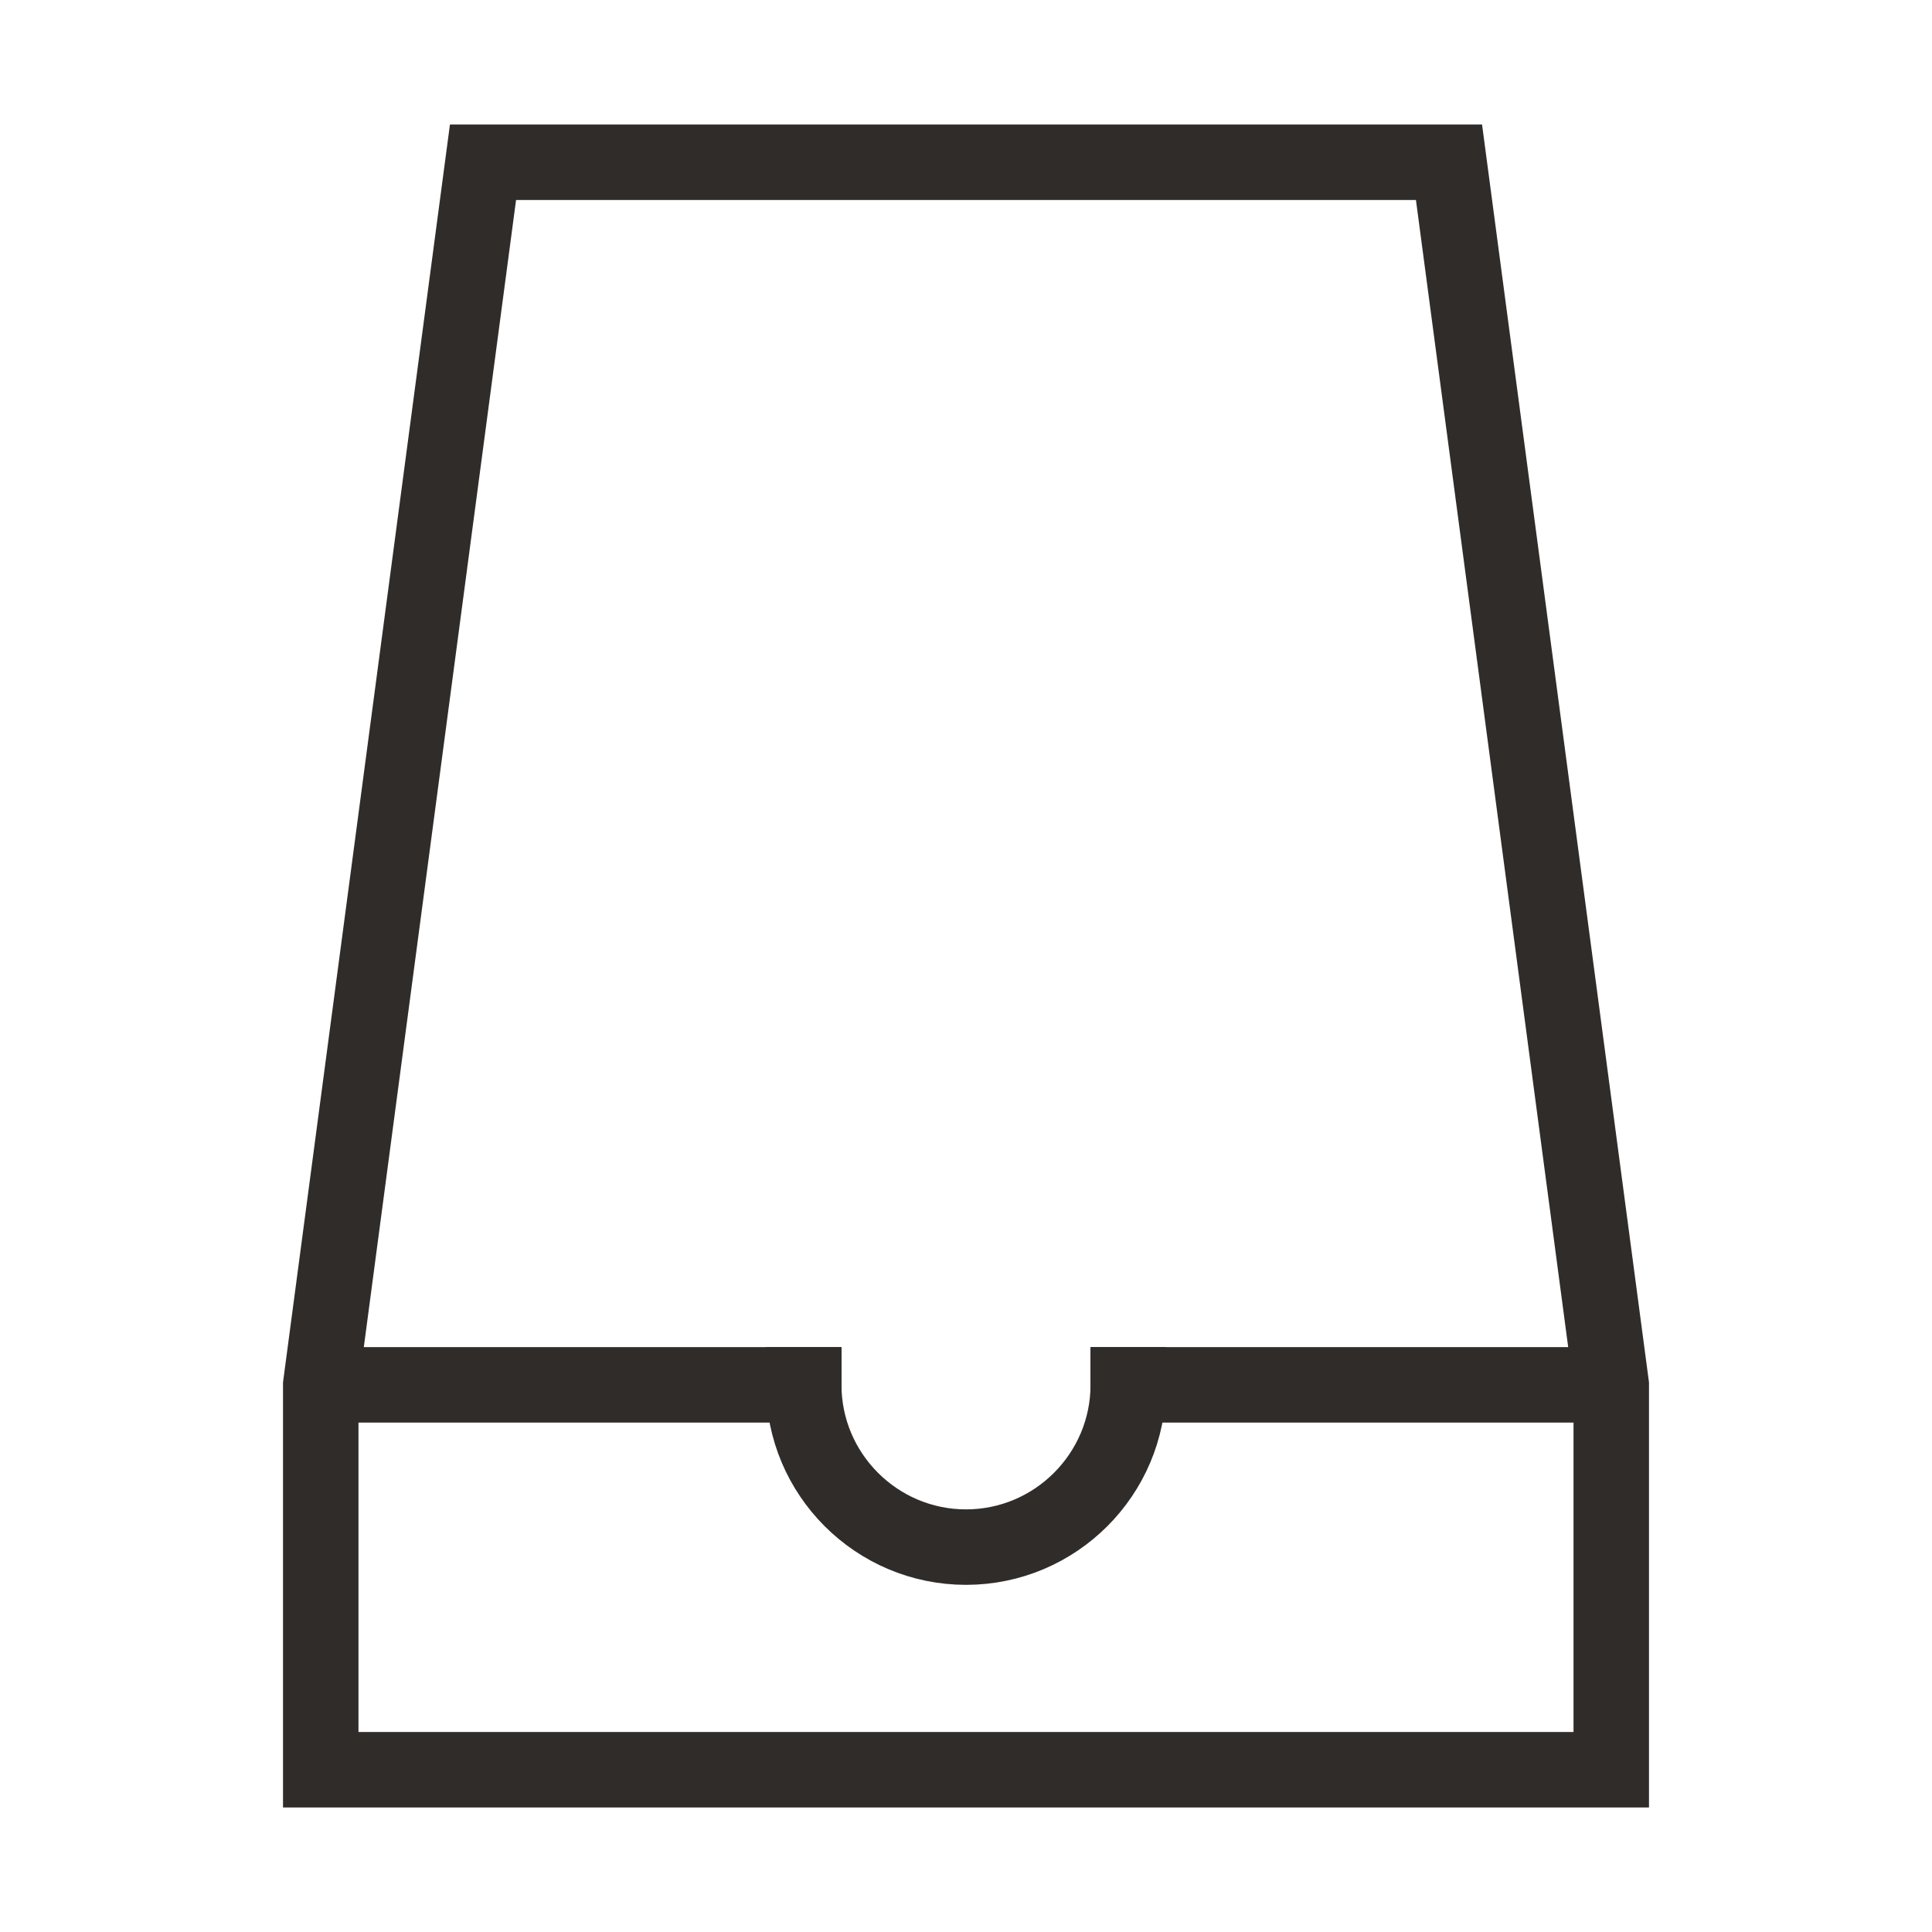 <?xml version="1.0" ?><svg id="Layer_2" style="enable-background:new 0 0 512 512;" version="1.1" viewBox="0 0 512 512" xml:space="preserve" xmlns="http://www.w3.org/2000/svg" xmlns:xlink="http://www.w3.org/1999/xlink"><style type="text/css">
	.st0{fill:none;stroke:#302C2A;stroke-width:20;stroke-linecap:square;stroke-miterlimit:10;}
</style><polygon class="st0" points="128,43 384,43 427,367 427,469 85,469 85,367 "/><line class="st0" x1="299" x2="425" y1="367" y2="367"/><line class="st0" x1="87" x2="213" y1="367" y2="367"/><path class="st0" d="M299,367c0,23.7-19.3,43-43,43s-43-19.3-43-43"/></svg>